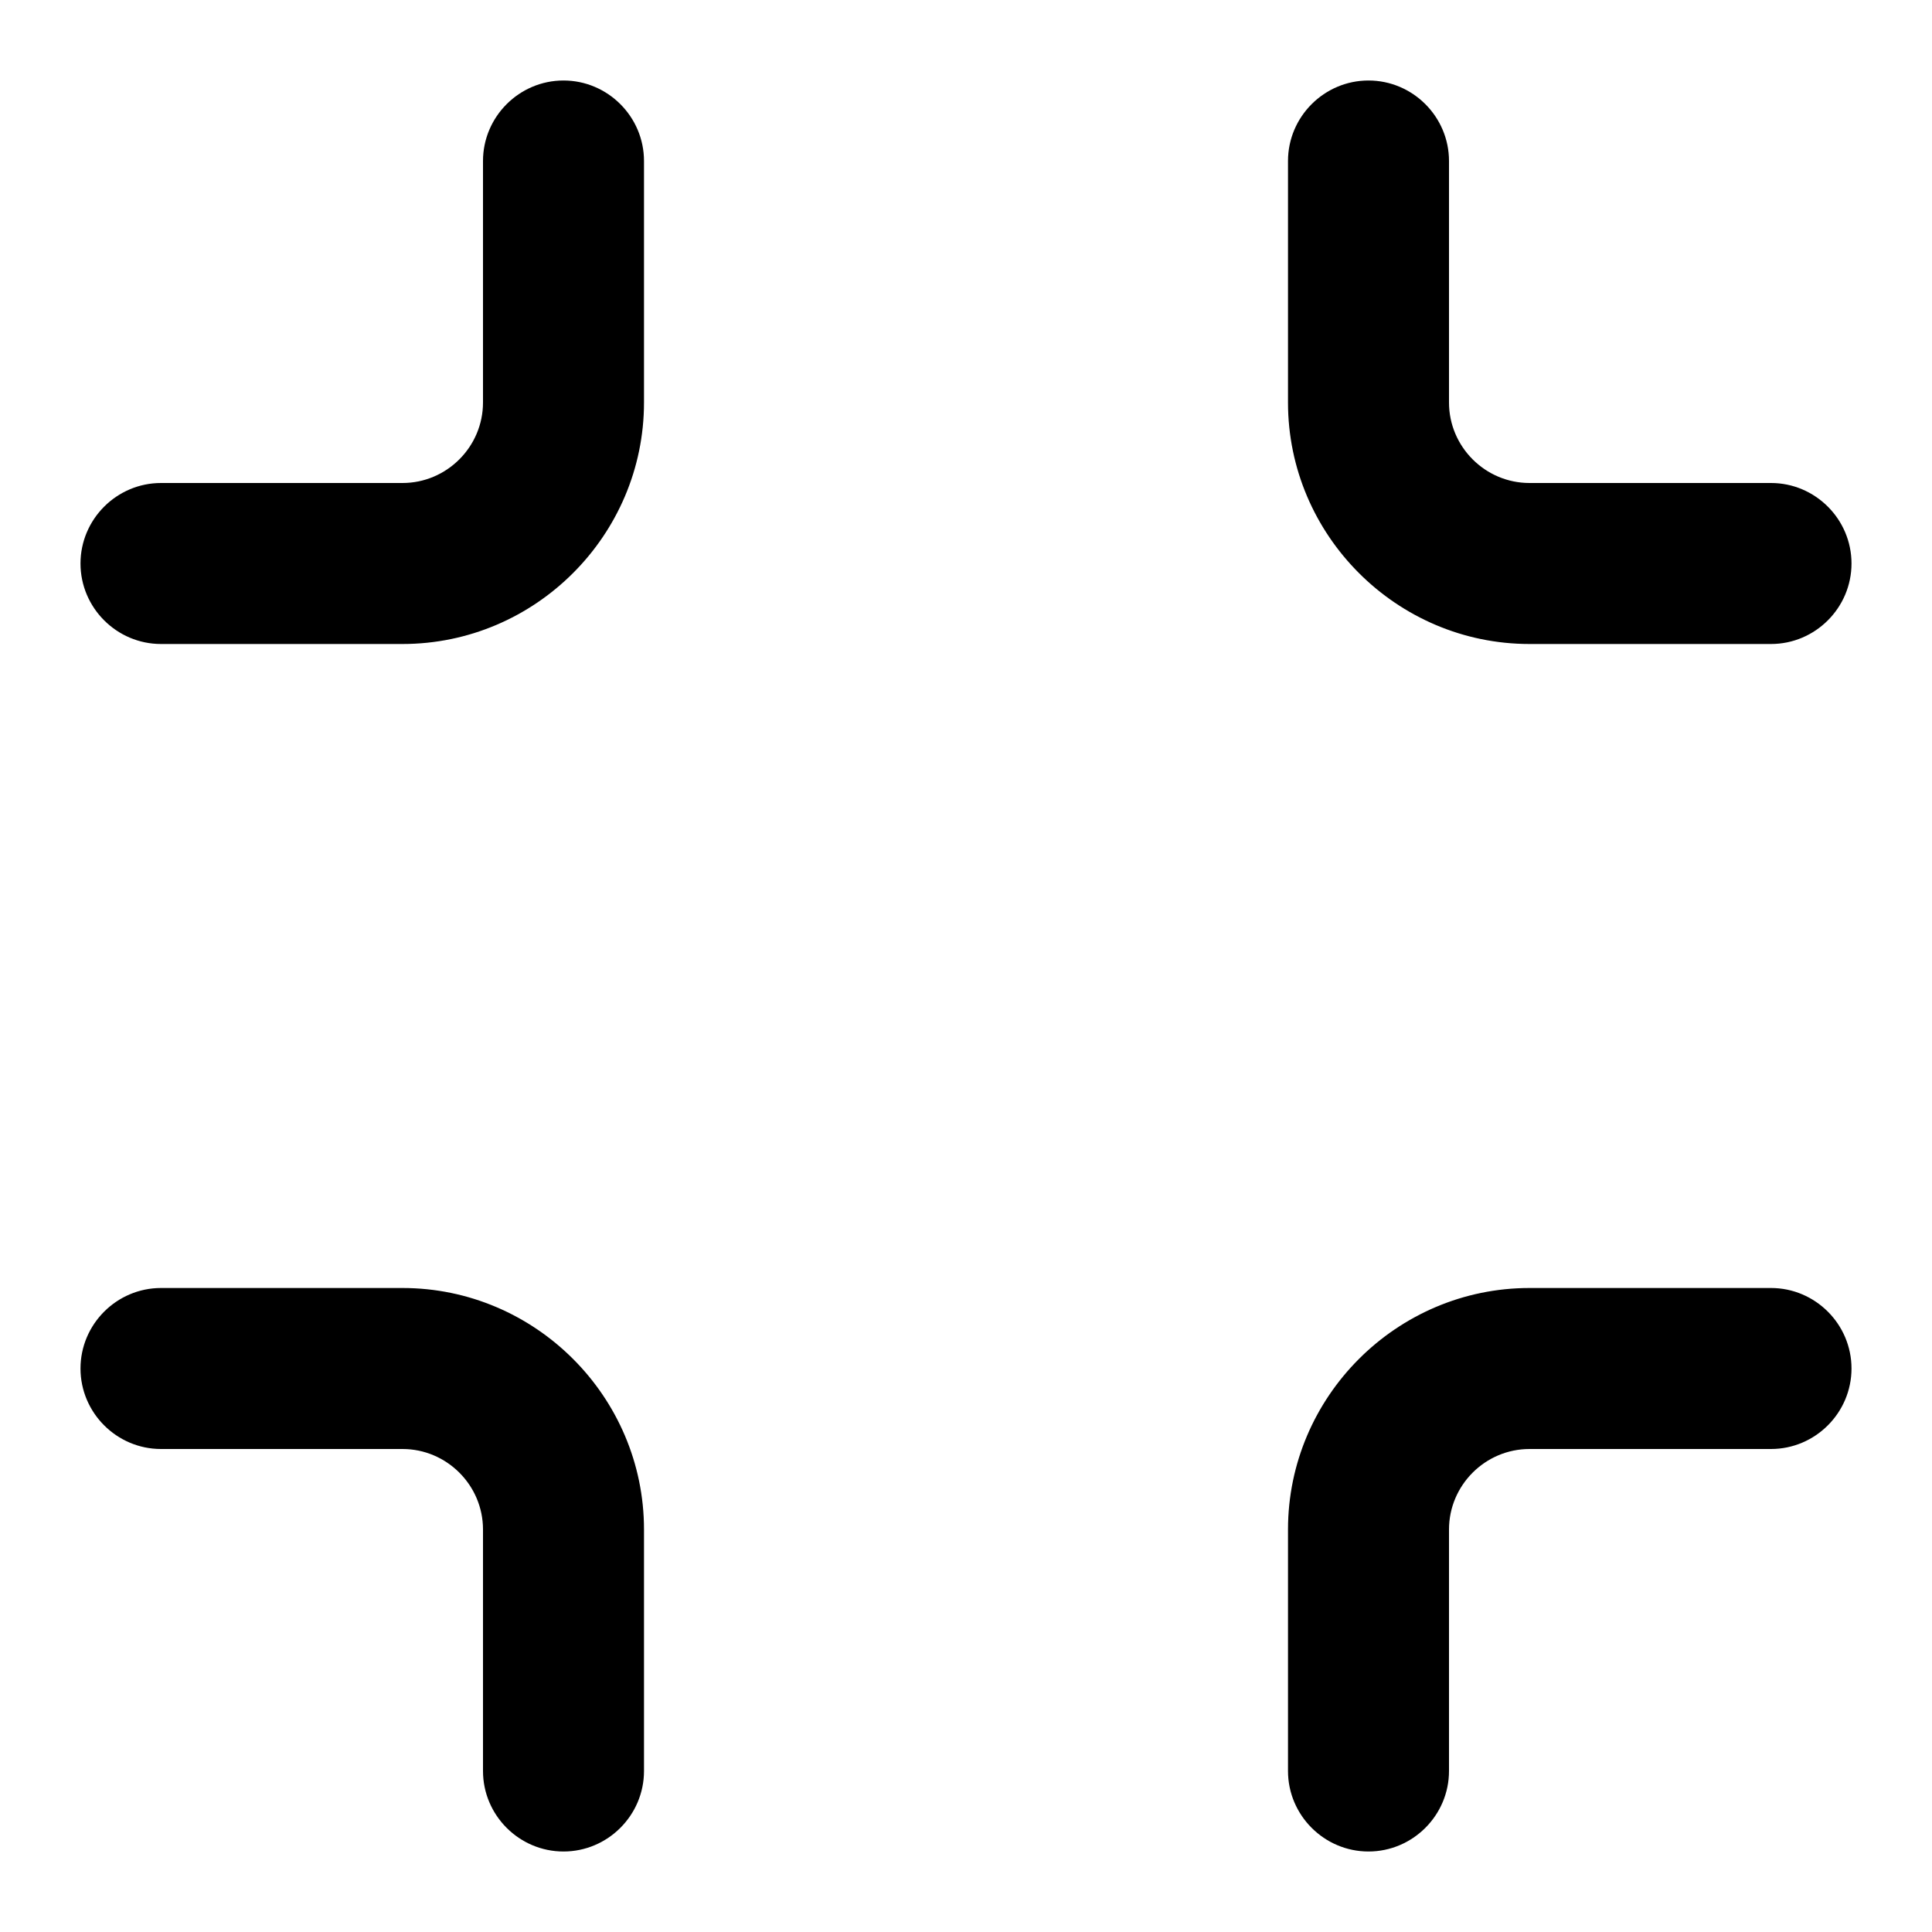<?xml version="1.0" encoding="utf-8"?>
<!-- Generator: Adobe Illustrator 17.0.0, SVG Export Plug-In . SVG Version: 6.00 Build 0)  -->
<!DOCTYPE svg PUBLIC "-//W3C//DTD SVG 1.1//EN" "http://www.w3.org/Graphics/SVG/1.1/DTD/svg11.dtd">
<svg version="1.1" id="Layer_1" xmlns="http://www.w3.org/2000/svg" xmlns:xlink="http://www.w3.org/1999/xlink" x="0px" y="0px"
	 width="96px" height="96px" viewBox="0 0 96 96" enable-background="new 0 0 96 96" xml:space="preserve">
<path d="M76,32h12c2.2,0,4-1.8,4-4s-1.8-4-4-4H76c-2.2,0-4-1.8-4-4V8c0-2.2-1.8-4-4-4s-4,1.8-4,4v12C64,26.6,69.4,32,76,32z M8,32
	h12c6.6,0,12-5.4,12-12V8c0-2.2-1.8-4-4-4s-4,1.8-4,4v12c0,2.2-1.8,4-4,4H8c-2.2,0-4,1.8-4,4S5.8,32,8,32z M68,92c2.2,0,4-1.8,4-4
	V76c0-2.2,1.8-4,4-4h12c2.2,0,4-1.8,4-4s-1.8-4-4-4H76c-6.6,0-12,5.4-12,12v12C64,90.2,65.8,92,68,92z M8,72h12c2.2,0,4,1.8,4,4v12
	c0,2.2,1.8,4,4,4s4-1.8,4-4V76c0-6.6-5.4-12-12-12H8c-2.2,0-4,1.8-4,4S5.8,72,8,72z"/>
</svg>
